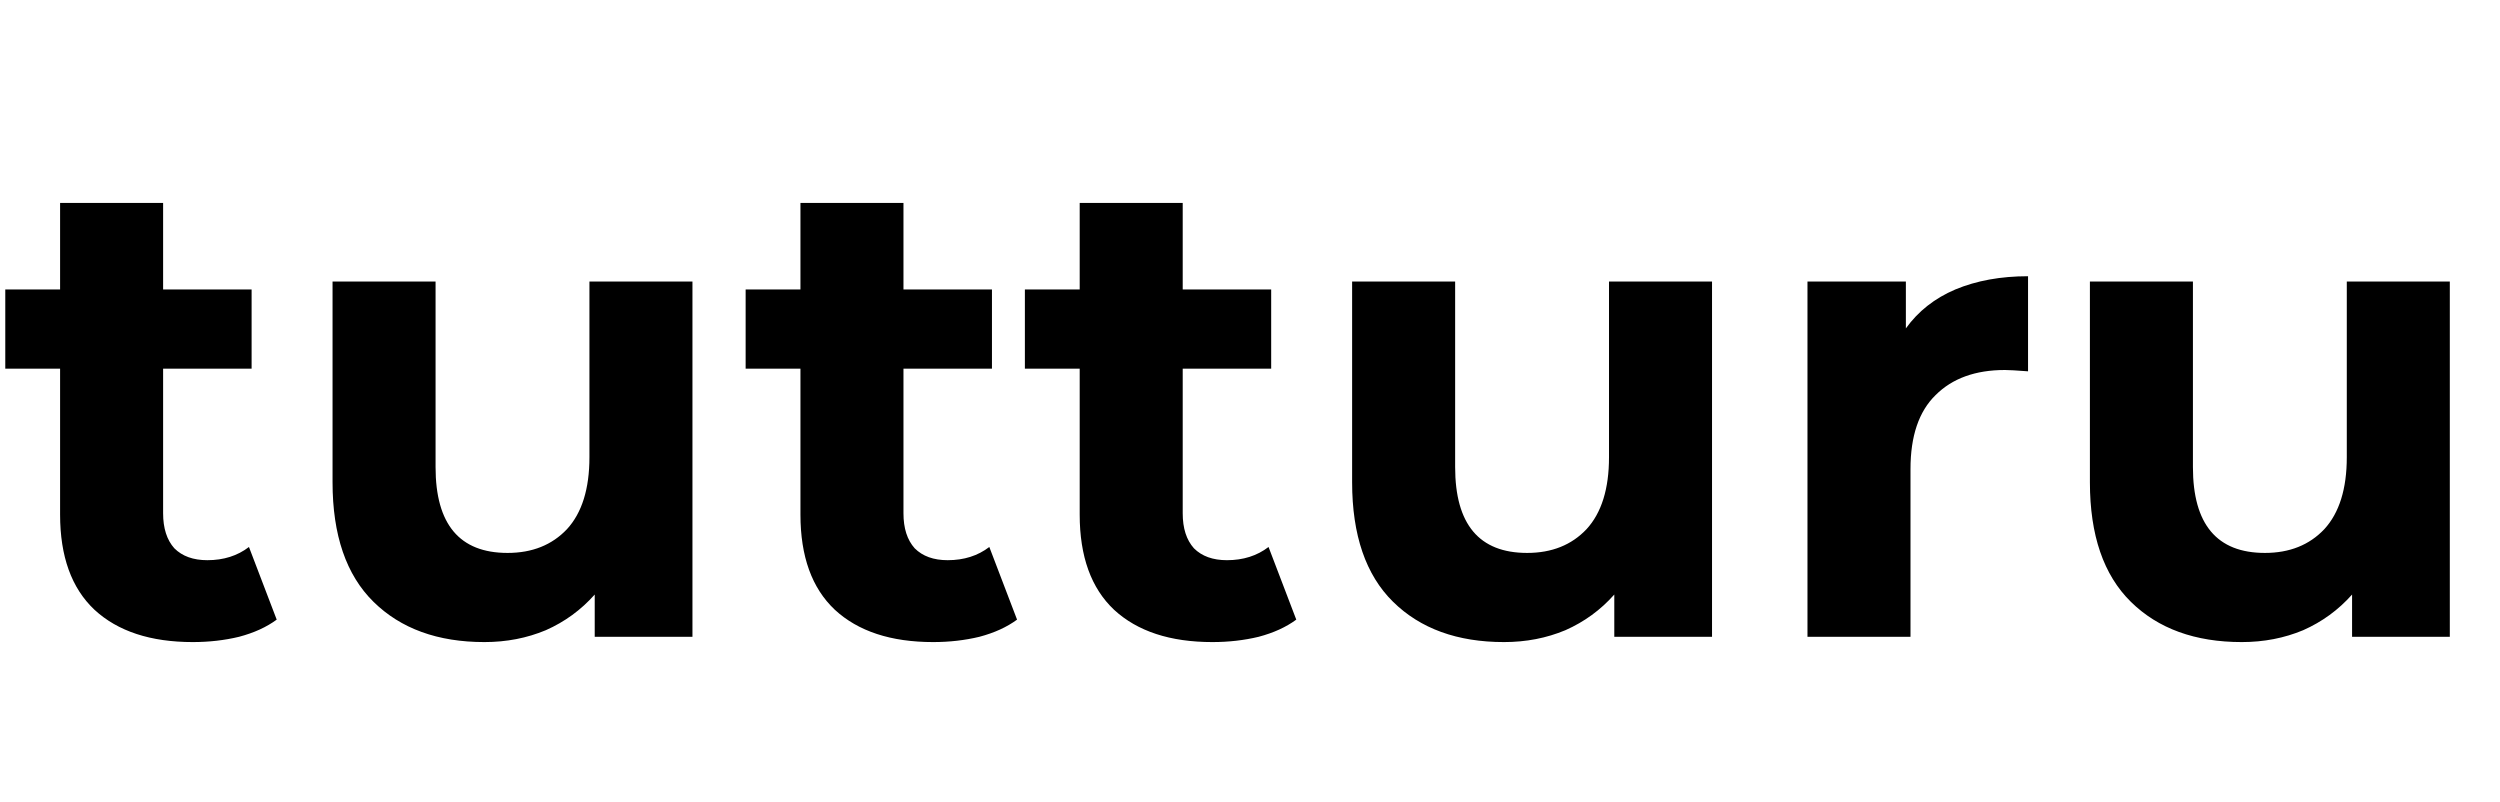 <svg viewBox="0 0 106 34" xmlns="http://www.w3.org/2000/svg">
<path d="M11.732 26.272C11.303 26.589 10.771 26.832 10.136 27C9.52 27.149 8.867 27.224 8.176 27.224C6.384 27.224 4.993 26.767 4.004 25.852C3.033 24.937 2.548 23.593 2.548 21.82V15.632H0.224V12.272H2.548V8.604H6.916V12.272H10.668V15.632H6.916V21.764C6.916 22.399 7.075 22.893 7.392 23.248C7.728 23.584 8.195 23.752 8.792 23.752C9.483 23.752 10.071 23.565 10.556 23.192L11.732 26.272ZM29.36 11.936V27H25.216V25.208C24.637 25.861 23.947 26.365 23.144 26.72C22.341 27.056 21.473 27.224 20.54 27.224C18.561 27.224 16.993 26.655 15.836 25.516C14.679 24.377 14.1 22.688 14.1 20.448V11.936H18.468V19.804C18.468 22.231 19.485 23.444 21.52 23.444C22.565 23.444 23.405 23.108 24.04 22.436C24.675 21.745 24.992 20.728 24.992 19.384V11.936H29.36ZM43.123 26.272C42.693 26.589 42.161 26.832 41.527 27C40.911 27.149 40.257 27.224 39.567 27.224C37.775 27.224 36.384 26.767 35.395 25.852C34.424 24.937 33.939 23.593 33.939 21.82V15.632H31.615V12.272H33.939V8.604H38.307V12.272H42.059V15.632H38.307V21.764C38.307 22.399 38.465 22.893 38.783 23.248C39.119 23.584 39.585 23.752 40.183 23.752C40.873 23.752 41.461 23.565 41.947 23.192L43.123 26.272ZM54.962 26.272C54.533 26.589 54.001 26.832 53.367 27C52.751 27.149 52.097 27.224 51.407 27.224C49.614 27.224 48.224 26.767 47.234 25.852C46.264 24.937 45.779 23.593 45.779 21.82V15.632H43.455V12.272H45.779V8.604H50.147V12.272H53.898V15.632H50.147V21.764C50.147 22.399 50.305 22.893 50.623 23.248C50.959 23.584 51.425 23.752 52.023 23.752C52.713 23.752 53.301 23.565 53.786 23.192L54.962 26.272ZM72.59 11.936V27H68.446V25.208C67.868 25.861 67.177 26.365 66.374 26.72C65.572 27.056 64.704 27.224 63.77 27.224C61.792 27.224 60.224 26.655 59.066 25.516C57.909 24.377 57.33 22.688 57.33 20.448V11.936H61.698V19.804C61.698 22.231 62.716 23.444 64.75 23.444C65.796 23.444 66.636 23.108 67.27 22.436C67.905 21.745 68.222 20.728 68.222 19.384V11.936H72.59ZM80.809 13.924C81.332 13.196 82.032 12.645 82.909 12.272C83.805 11.899 84.832 11.712 85.989 11.712V15.744C85.504 15.707 85.177 15.688 85.009 15.688C83.758 15.688 82.778 16.043 82.069 16.752C81.36 17.443 81.005 18.488 81.005 19.888V27H76.637V11.936H80.809V13.924ZM103.872 11.936V27H99.728V25.208C99.149 25.861 98.458 26.365 97.656 26.72C96.853 27.056 95.985 27.224 95.052 27.224C93.073 27.224 91.505 26.655 90.348 25.516C89.19 24.377 88.612 22.688 88.612 20.448V11.936H92.98V19.804C92.98 22.231 93.997 23.444 96.032 23.444C97.077 23.444 97.917 23.108 98.552 22.436C99.186 21.745 99.504 20.728 99.504 19.384V11.936H103.872Z"/>
</svg>
